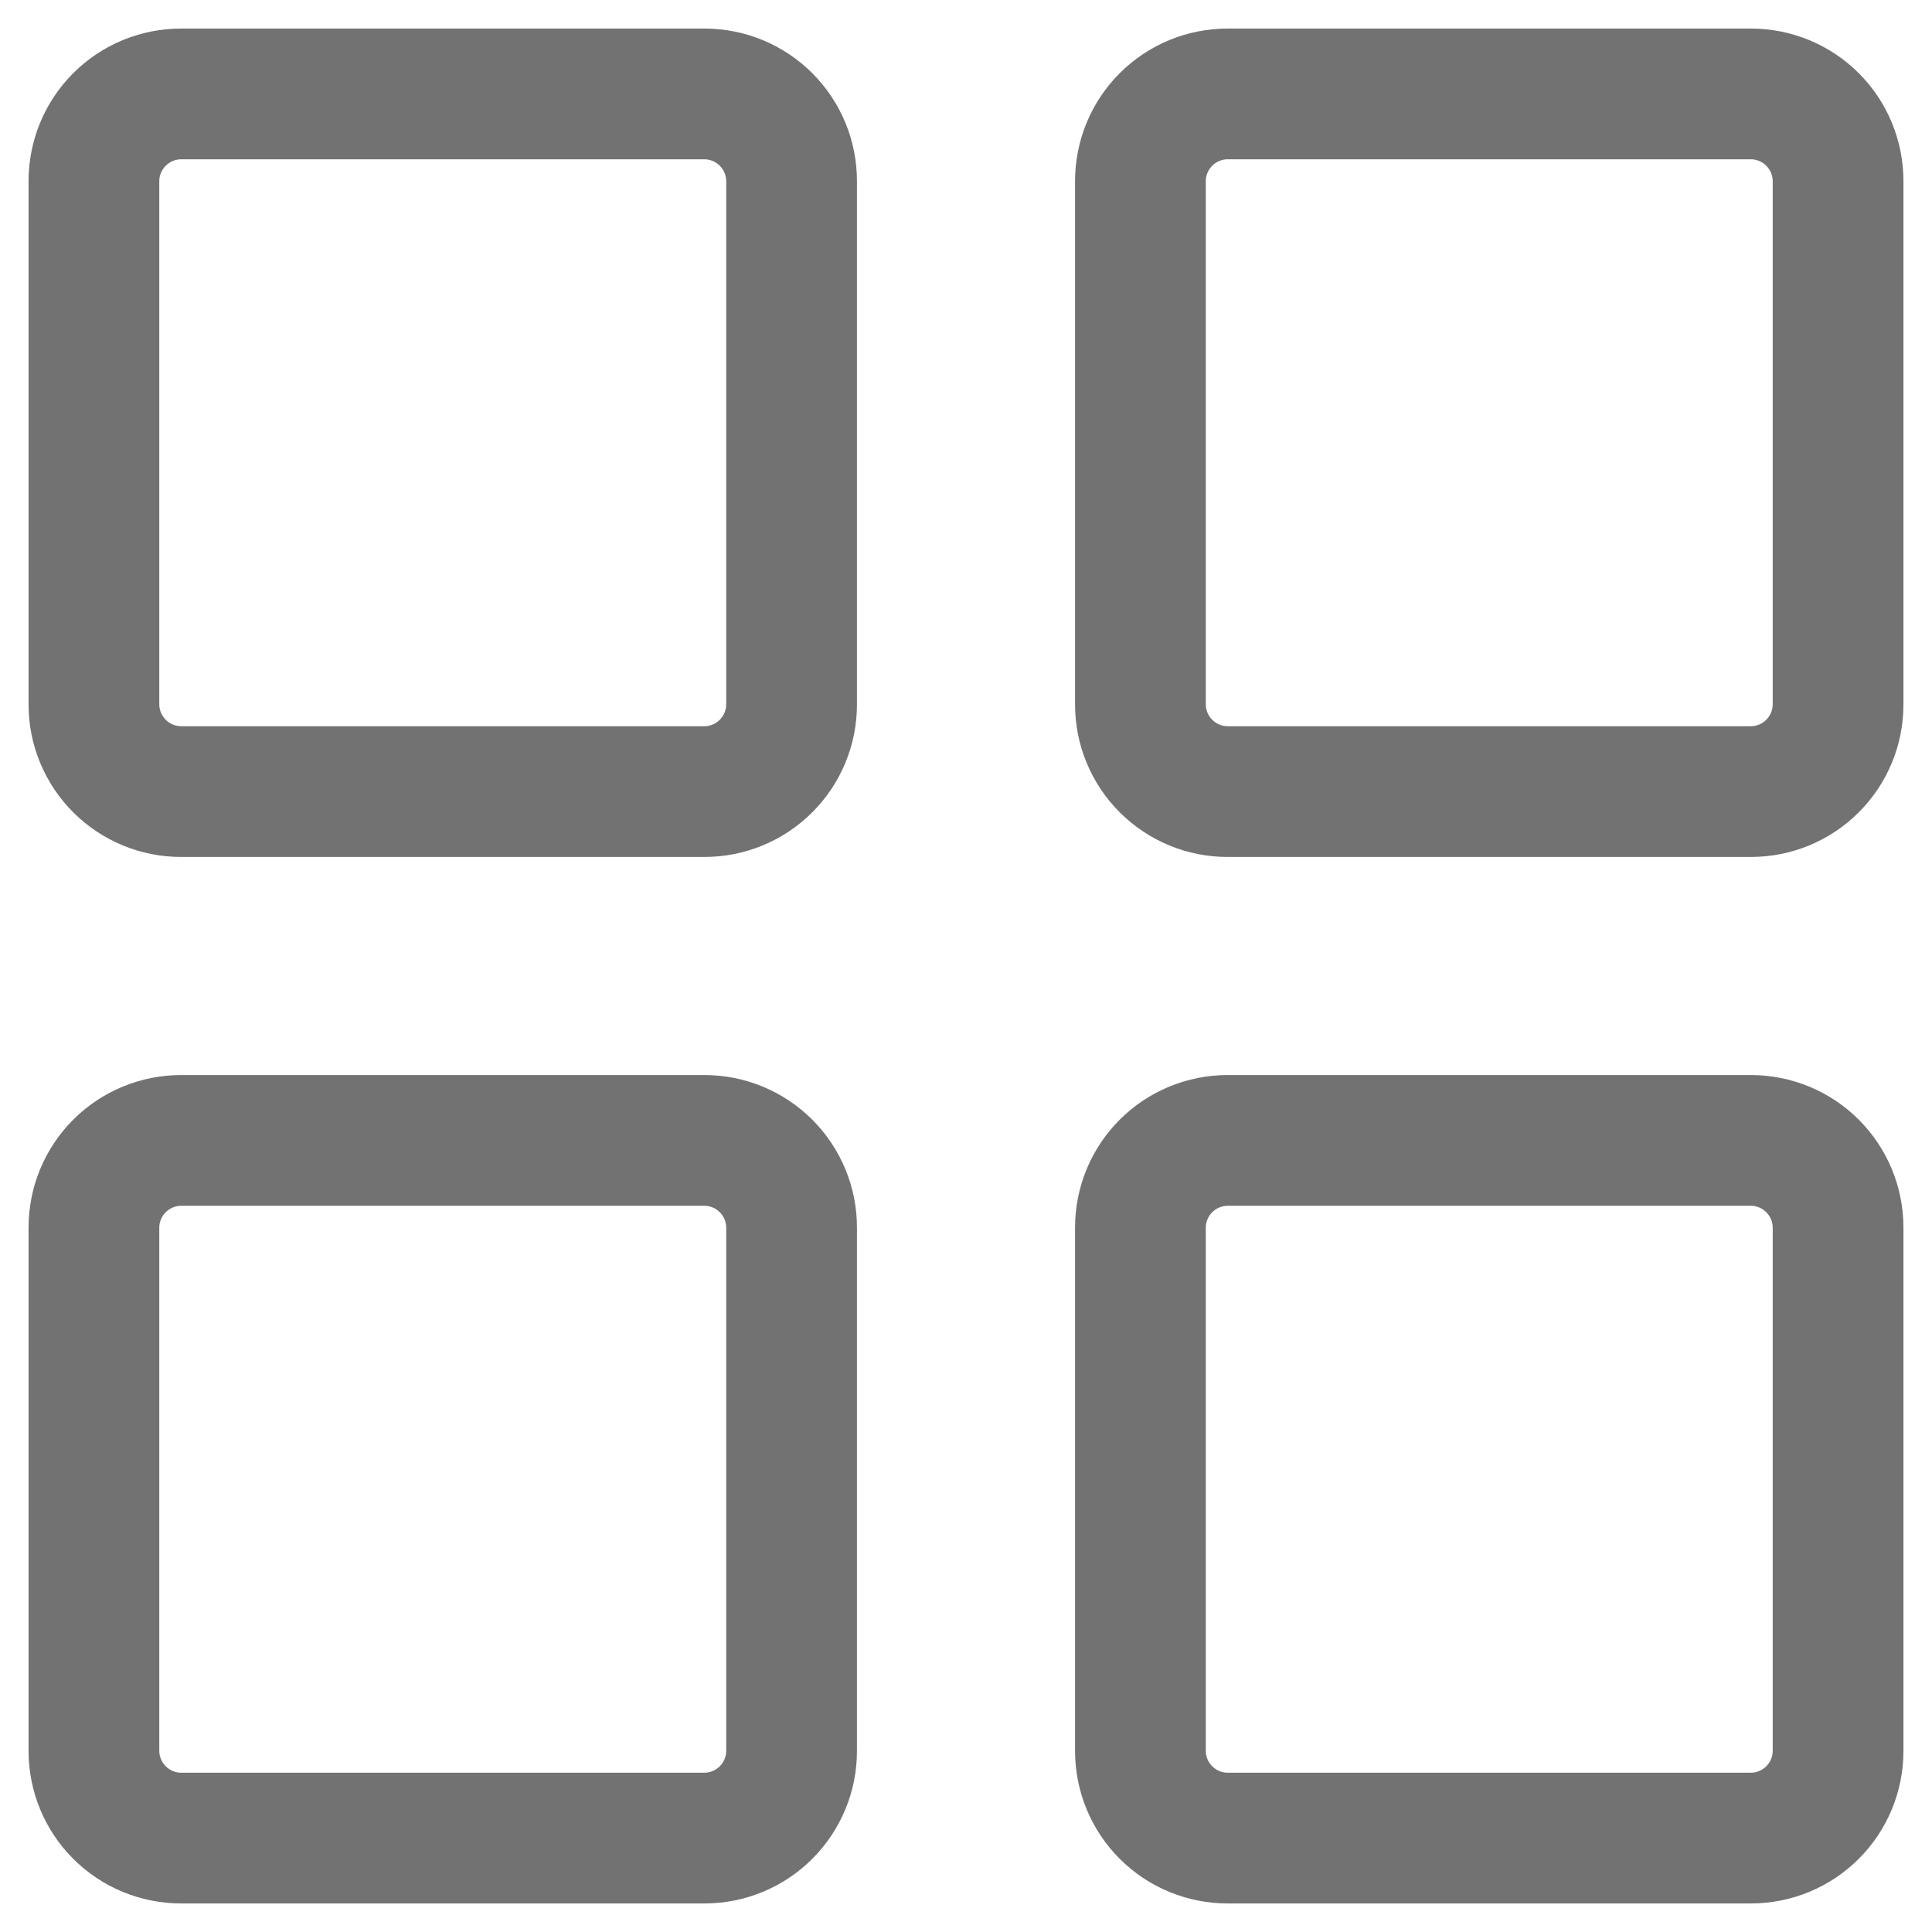 <svg width="18" height="18" viewBox="0 0 18 18" fill="none" xmlns="http://www.w3.org/2000/svg">
<path d="M6.562 0.266H1.688C1.31 0.266 0.949 0.415 0.682 0.682C0.415 0.949 0.266 1.31 0.266 1.688V6.562C0.266 6.749 0.302 6.934 0.374 7.107C0.445 7.279 0.55 7.436 0.682 7.568C0.814 7.7 0.971 7.805 1.143 7.876C1.316 7.948 1.501 7.984 1.688 7.984H6.562C6.749 7.984 6.934 7.948 7.107 7.876C7.279 7.805 7.436 7.7 7.568 7.568C7.7 7.436 7.805 7.279 7.876 7.107C7.948 6.934 7.984 6.749 7.984 6.562V1.688C7.984 1.501 7.948 1.316 7.876 1.143C7.805 0.971 7.7 0.814 7.568 0.682C7.436 0.55 7.279 0.445 7.107 0.374C6.934 0.302 6.749 0.266 6.562 0.266ZM6.766 6.562C6.766 6.616 6.744 6.668 6.706 6.706C6.668 6.744 6.616 6.766 6.562 6.766H1.688C1.634 6.766 1.582 6.744 1.544 6.706C1.506 6.668 1.484 6.616 1.484 6.562V1.688C1.484 1.634 1.506 1.582 1.544 1.544C1.582 1.506 1.634 1.484 1.688 1.484H6.562C6.616 1.484 6.668 1.506 6.706 1.544C6.744 1.582 6.766 1.634 6.766 1.688V6.562ZM16.312 0.266H11.438C11.06 0.266 10.699 0.415 10.432 0.682C10.165 0.949 10.016 1.31 10.016 1.688V6.562C10.016 6.749 10.052 6.934 10.124 7.107C10.195 7.279 10.3 7.436 10.432 7.568C10.564 7.7 10.721 7.805 10.893 7.876C11.066 7.948 11.251 7.984 11.438 7.984H16.312C16.499 7.984 16.684 7.948 16.857 7.876C17.029 7.805 17.186 7.7 17.318 7.568C17.45 7.436 17.555 7.279 17.626 7.107C17.698 6.934 17.734 6.749 17.734 6.562V1.688C17.734 1.31 17.585 0.949 17.318 0.682C17.051 0.415 16.69 0.266 16.312 0.266ZM16.516 6.562C16.516 6.616 16.494 6.668 16.456 6.706C16.418 6.744 16.366 6.766 16.312 6.766H11.438C11.384 6.766 11.332 6.744 11.294 6.706C11.256 6.668 11.234 6.616 11.234 6.562V1.688C11.234 1.634 11.256 1.582 11.294 1.544C11.332 1.506 11.384 1.484 11.438 1.484H16.312C16.366 1.484 16.418 1.506 16.456 1.544C16.494 1.582 16.516 1.634 16.516 1.688V6.562ZM6.562 10.016H1.688C1.31 10.016 0.949 10.165 0.682 10.432C0.415 10.699 0.266 11.06 0.266 11.438V16.312C0.266 16.69 0.415 17.051 0.682 17.318C0.949 17.585 1.31 17.734 1.688 17.734H6.562C6.749 17.734 6.934 17.698 7.107 17.626C7.279 17.555 7.436 17.45 7.568 17.318C7.7 17.186 7.805 17.029 7.876 16.857C7.948 16.684 7.984 16.499 7.984 16.312V11.438C7.984 11.251 7.948 11.066 7.876 10.893C7.805 10.721 7.7 10.564 7.568 10.432C7.436 10.3 7.279 10.195 7.107 10.124C6.934 10.052 6.749 10.016 6.562 10.016ZM6.766 16.312C6.766 16.366 6.744 16.418 6.706 16.456C6.668 16.494 6.616 16.516 6.562 16.516H1.688C1.634 16.516 1.582 16.494 1.544 16.456C1.506 16.418 1.484 16.366 1.484 16.312V11.438C1.484 11.384 1.506 11.332 1.544 11.294C1.582 11.256 1.634 11.234 1.688 11.234H6.562C6.616 11.234 6.668 11.256 6.706 11.294C6.744 11.332 6.766 11.384 6.766 11.438V16.312ZM16.312 10.016H11.438C11.06 10.016 10.699 10.165 10.432 10.432C10.165 10.699 10.016 11.06 10.016 11.438V16.312C10.016 16.69 10.165 17.051 10.432 17.318C10.699 17.585 11.06 17.734 11.438 17.734H16.312C16.69 17.734 17.051 17.585 17.318 17.318C17.585 17.051 17.734 16.69 17.734 16.312V11.438C17.734 11.06 17.585 10.699 17.318 10.432C17.051 10.165 16.69 10.016 16.312 10.016ZM16.516 16.312C16.516 16.366 16.494 16.418 16.456 16.456C16.418 16.494 16.366 16.516 16.312 16.516H11.438C11.384 16.516 11.332 16.494 11.294 16.456C11.256 16.418 11.234 16.366 11.234 16.312V11.438C11.234 11.384 11.256 11.332 11.294 11.294C11.332 11.256 11.384 11.234 11.438 11.234H16.312C16.366 11.234 16.418 11.256 16.456 11.294C16.494 11.332 16.516 11.384 16.516 11.438V16.312Z" fill="#727272"/>
</svg>
